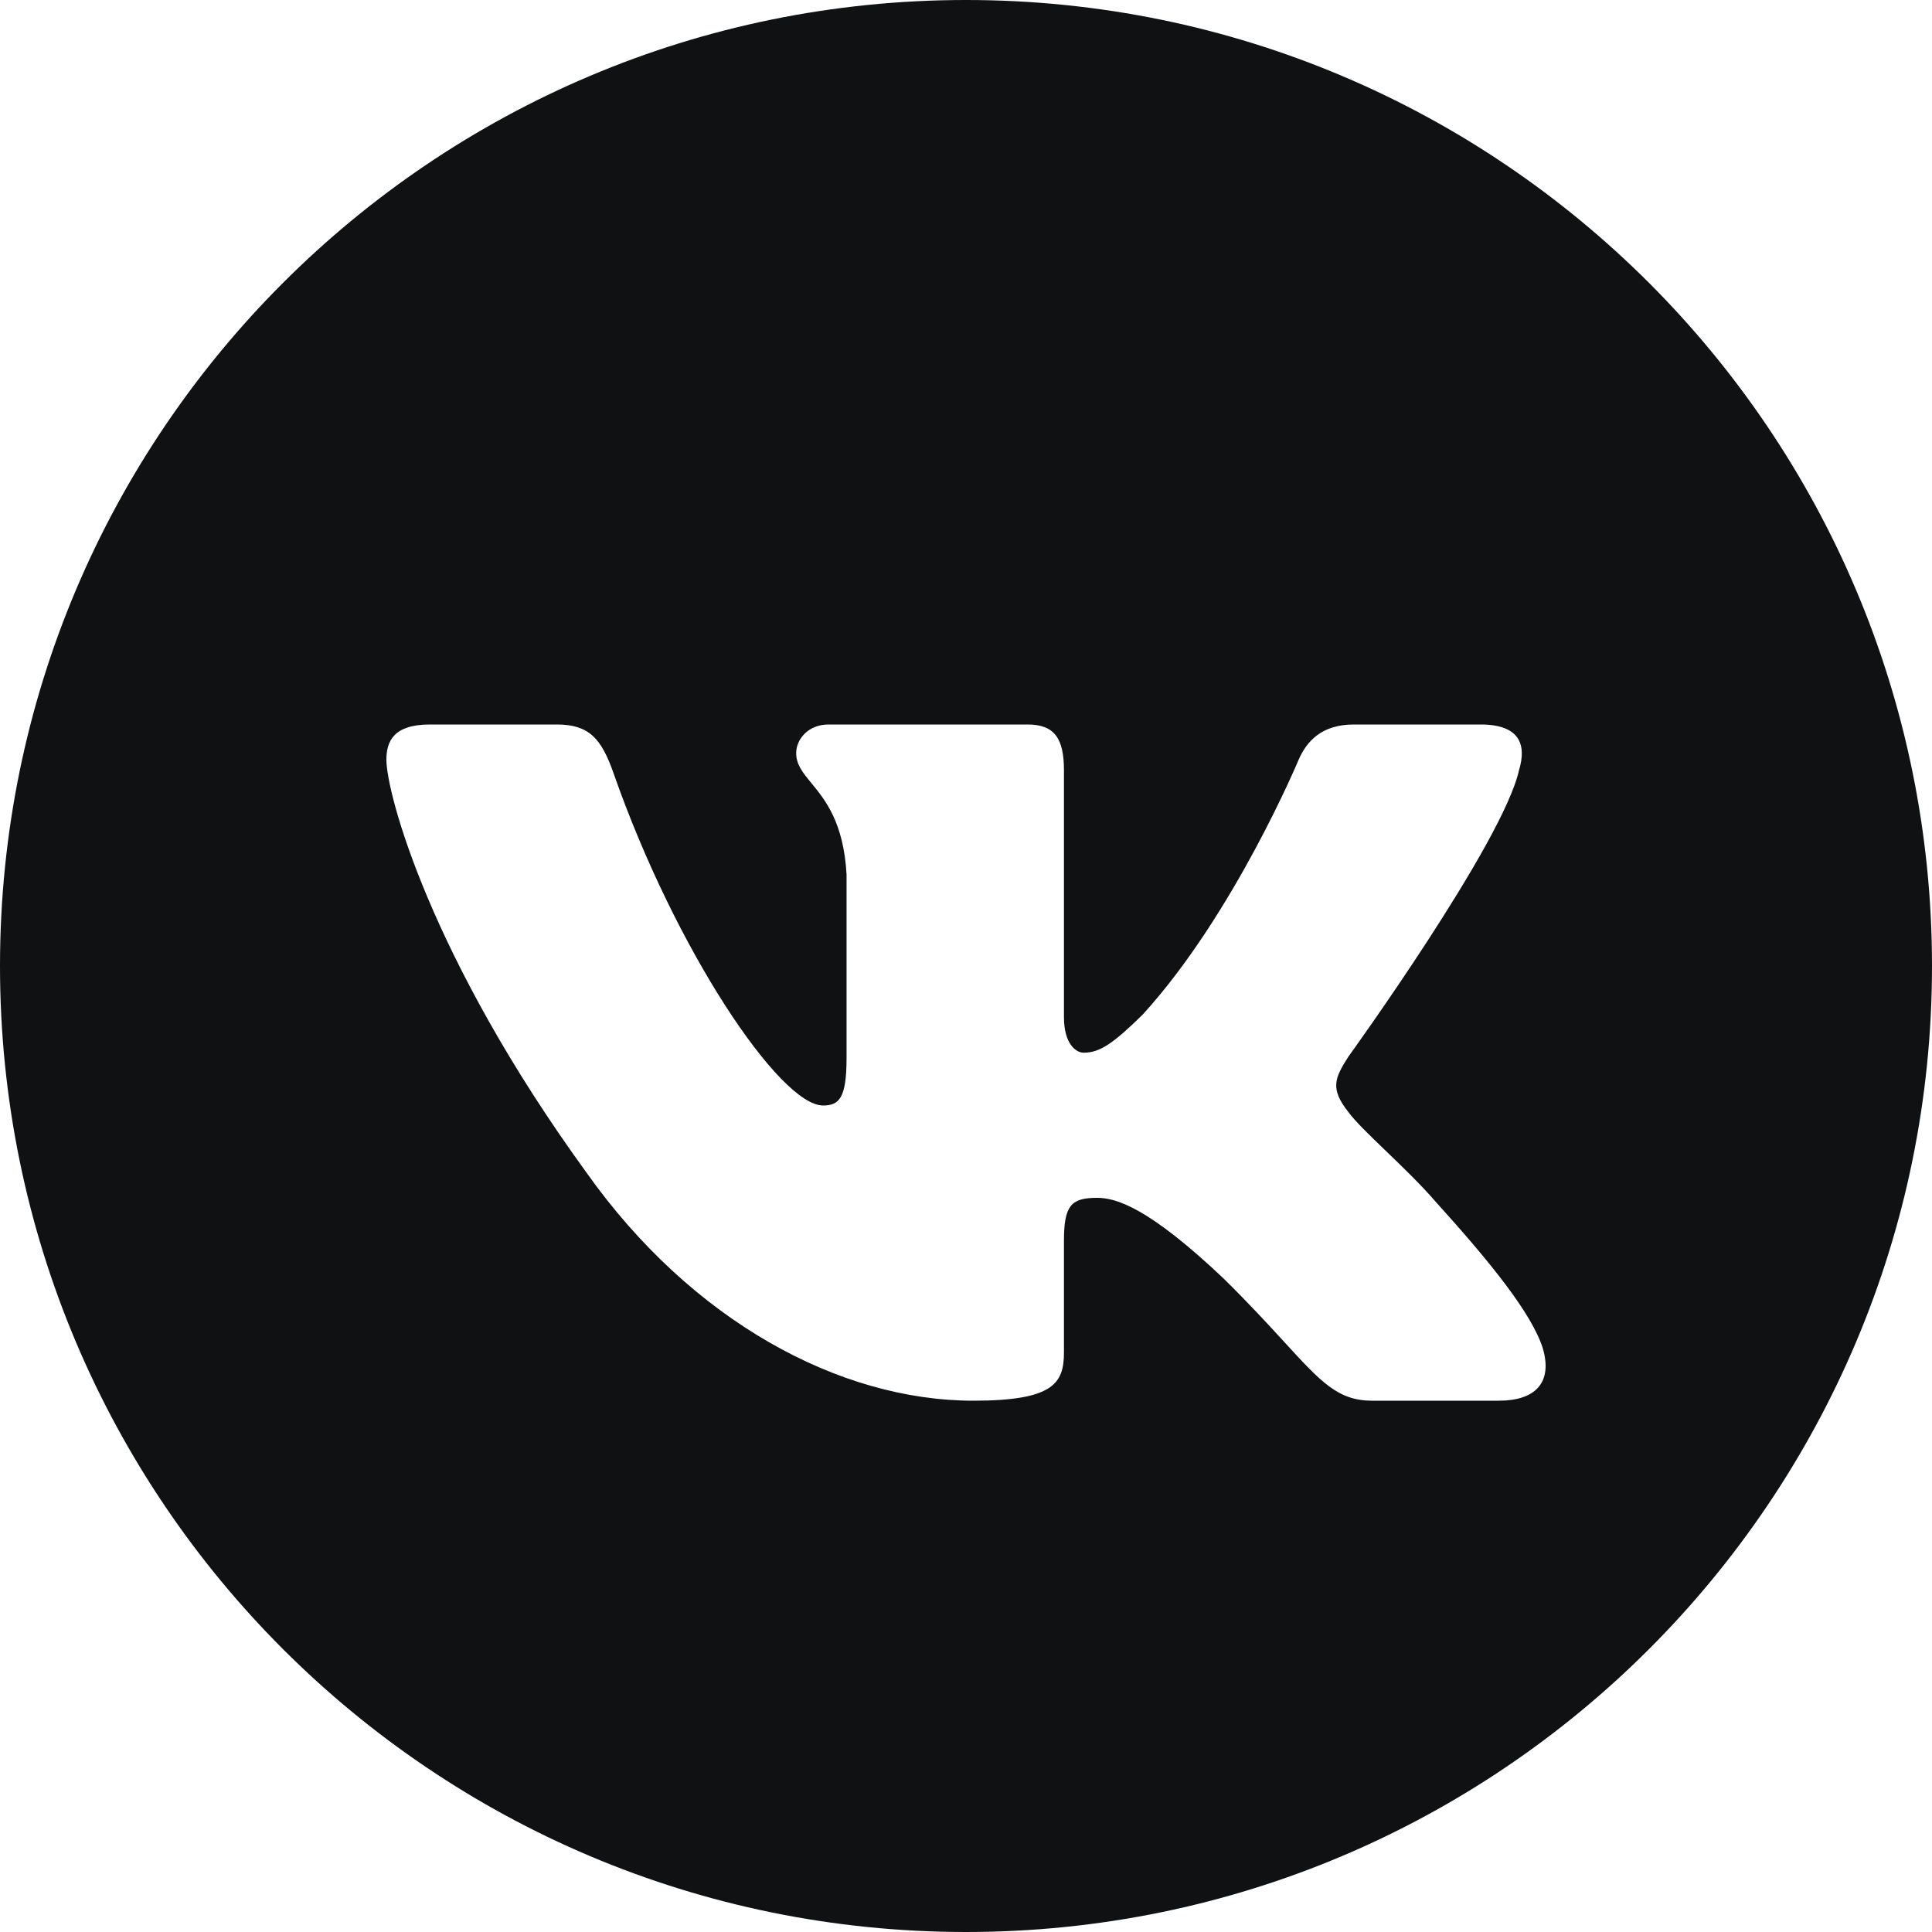 <svg width="40" height="40" viewBox="0 0 40 40" fill="none" xmlns="http://www.w3.org/2000/svg">
<path fill-rule="evenodd" clip-rule="evenodd" d="M20 0C8.954 0 0 8.954 0 20C0 31.046 8.954 40 20 40C31.046 40 40 31.046 40 20C40 8.954 31.046 0 20 0ZM30.655 15C31.449 15 31.616 15.402 31.449 15.948V15.948C31.116 17.451 27.917 21.877 27.917 21.877C27.639 22.314 27.527 22.533 27.917 23.024C28.054 23.213 28.346 23.494 28.681 23.817C29.025 24.148 29.414 24.522 29.725 24.882C30.853 26.129 31.703 27.18 31.939 27.904C32.156 28.632 31.781 29 31.03 29H28.405C27.702 29 27.348 28.613 26.583 27.777C26.258 27.423 25.86 26.988 25.33 26.467C23.772 24.992 23.104 24.8 22.715 24.8C22.186 24.8 22.028 24.947 22.028 25.684V27.997C22.028 28.632 21.822 29 20.153 29C17.371 29 14.315 27.341 12.145 24.281C8.89 19.8 8 16.413 8 15.729C8 15.347 8.15 15 8.9 15H11.526C12.197 15 12.449 15.289 12.701 16.003C13.985 19.677 16.15 22.888 17.04 22.888C17.374 22.888 17.527 22.737 17.527 21.904V18.106C17.467 17.025 17.082 16.558 16.798 16.212C16.622 15.998 16.484 15.83 16.484 15.593C16.484 15.304 16.735 15 17.152 15H21.278C21.834 15 22.028 15.292 22.028 15.948V21.057C22.028 21.604 22.27 21.795 22.437 21.795C22.771 21.795 23.049 21.604 23.661 21.003C25.552 18.926 26.887 15.729 26.887 15.729C27.054 15.347 27.362 15 28.03 15H30.655Z" fill="#101112"/>
</svg>
